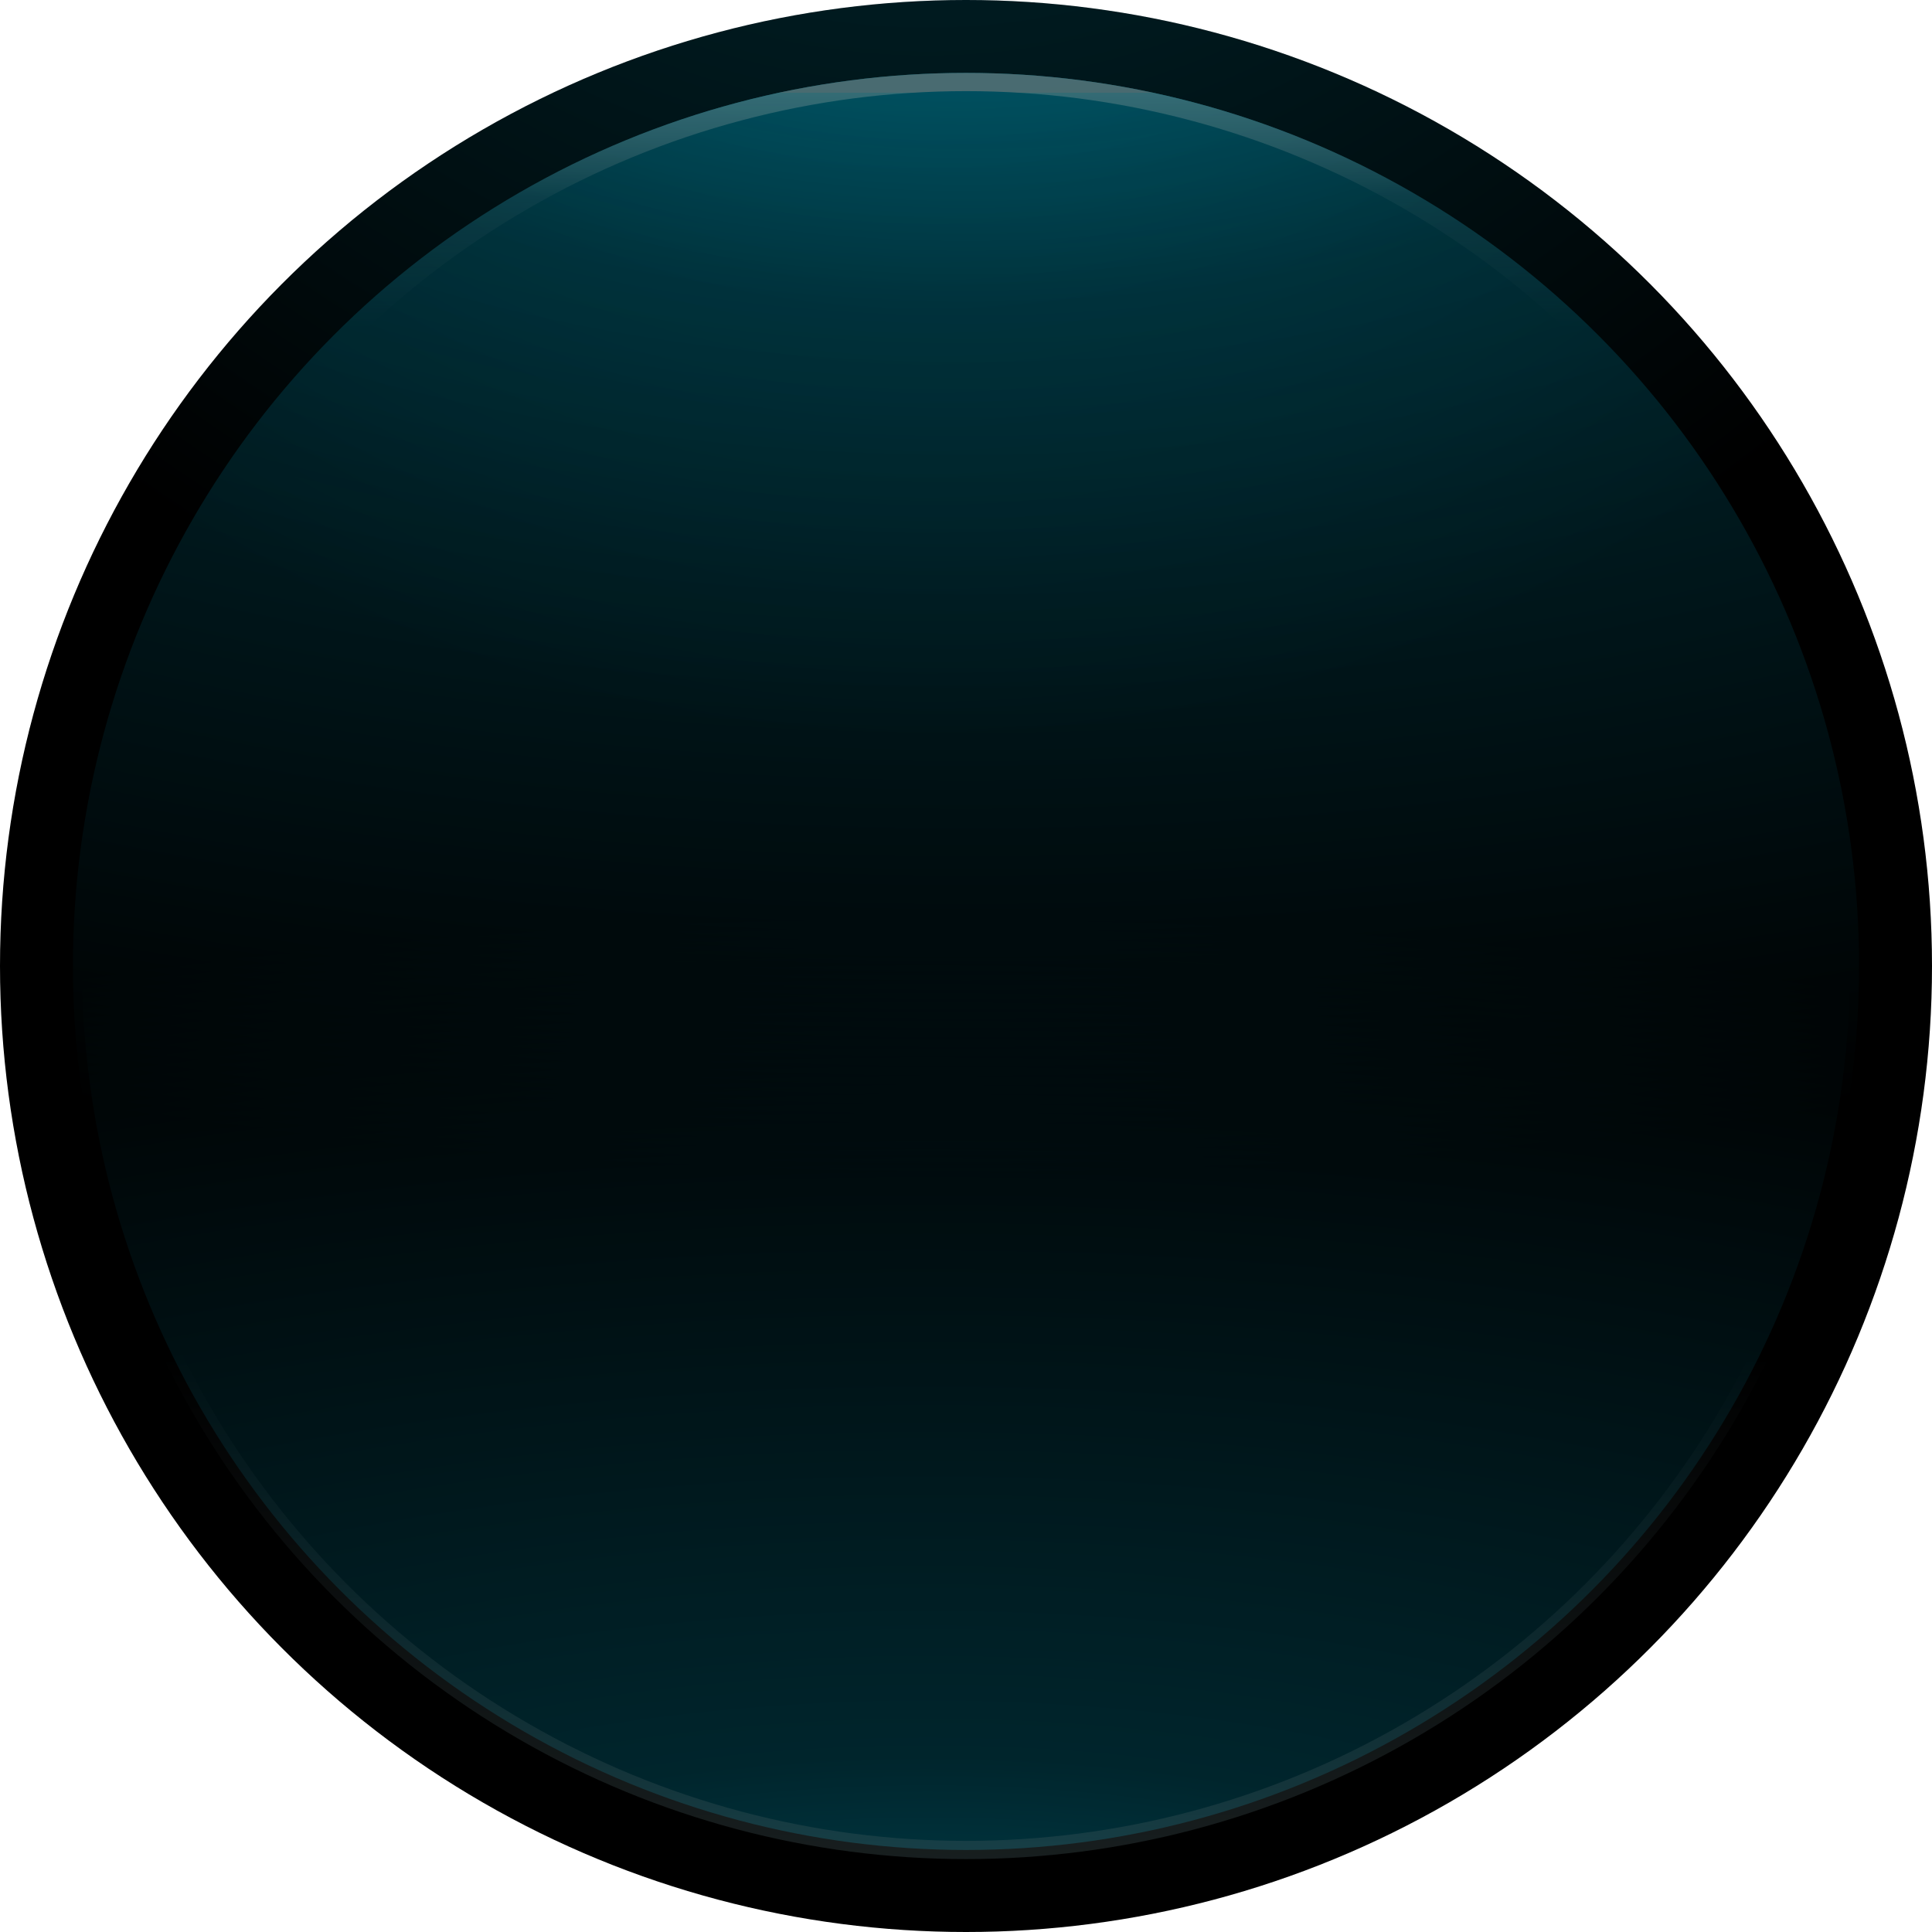 <?xml version="1.0" encoding="UTF-8"?>
<svg width="106px" height="106px" viewBox="0 0 106 106" version="1.1" xmlns="http://www.w3.org/2000/svg" xmlns:xlink="http://www.w3.org/1999/xlink">
    <title>编组 18</title>
    <defs>
        <circle id="path-1" cx="53" cy="53" r="53"></circle>
        <filter x="-8.0%" y="-8.0%" width="116.0%" height="116.0%" filterUnits="objectBoundingBox" id="filter-2">
            <feGaussianBlur stdDeviation="8.5" in="SourceAlpha" result="shadowBlurInner1"></feGaussianBlur>
            <feOffset dx="0" dy="0" in="shadowBlurInner1" result="shadowOffsetInner1"></feOffset>
            <feComposite in="shadowOffsetInner1" in2="SourceAlpha" operator="arithmetic" k2="-1" k3="1" result="shadowInnerInner1"></feComposite>
            <feColorMatrix values="0 0 0 0 0.094   0 0 0 0 0.709   0 0 0 0 0.827  0 0 0 0.3 0" type="matrix" in="shadowInnerInner1"></feColorMatrix>
        </filter>
        <radialGradient cx="48.005%" cy="-31.763%" fx="48.005%" fy="-31.763%" r="70.354%" id="radialGradient-3">
            <stop stop-color="#00D5FF" offset="0%"></stop>
            <stop stop-color="#00D5FF" stop-opacity="0" offset="100%"></stop>
        </radialGradient>
        <radialGradient cx="50%" cy="-8.718%" fx="50%" fy="-8.718%" r="70.285%" gradientTransform="translate(0.5,-0.087),rotate(90),scale(1,2.22),translate(-0.5,0.087)" id="radialGradient-4">
            <stop stop-color="#00D5FF" offset="0%"></stop>
            <stop stop-color="#00D5FF" stop-opacity="0.436" offset="31.345%"></stop>
            <stop stop-color="#00D5FF" stop-opacity="0.214" offset="65.847%"></stop>
            <stop stop-color="#00D5FF" stop-opacity="0" offset="100%"></stop>
        </radialGradient>
        <radialGradient cx="47.765%" cy="117.393%" fx="47.765%" fy="117.393%" r="70.285%" gradientTransform="translate(0.478,1.174),rotate(90),scale(1,2.22),translate(-0.478,-1.174)" id="radialGradient-5">
            <stop stop-color="#00D5FF" offset="0%"></stop>
            <stop stop-color="#00D5FF" stop-opacity="0.436" offset="31.345%"></stop>
            <stop stop-color="#00D5FF" stop-opacity="0.214" offset="65.847%"></stop>
            <stop stop-color="#00D5FF" stop-opacity="0" offset="100%"></stop>
        </radialGradient>
        <linearGradient x1="50%" y1="0%" x2="50%" y2="125.903%" id="linearGradient-6">
            <stop stop-color="#B6E9F0" offset="0%"></stop>
            <stop stop-color="#82EBFB" offset="0%"></stop>
            <stop stop-color="#B6E9F0" stop-opacity="0.159" offset="4.721%"></stop>
            <stop stop-color="#B6E9F0" stop-opacity="0" offset="10.708%"></stop>
            <stop stop-color="#B6E9F0" stop-opacity="0" offset="57.252%"></stop>
            <stop stop-color="#B6E9F0" stop-opacity="0.408" offset="86.499%"></stop>
            <stop stop-color="#B6E9F0" offset="100%"></stop>
        </linearGradient>
        <circle id="path-7" cx="53" cy="53" r="49"></circle>
    </defs>
    <g id="页面-1" stroke="none" stroke-width="1" fill="none" fill-rule="evenodd">
        <g id="饼图圆" transform="translate(-1345, -218)">
            <g id="编组-8" transform="translate(1271, 116)">
                <g id="编组-5" transform="translate(8.792, 34.792)">
                    <g id="编组-18" transform="translate(65.208, 67.208)">
                        <g id="椭圆形" fill="black" fill-opacity="1">
                            <use filter="url(#filter-2)" xlink:href="#path-1"></use>
                        </g>
                        <circle id="椭圆形" fill="url(#radialGradient-3)" opacity="0.229" cx="53" cy="53" r="53"></circle>
                        <g id="椭圆形备份" opacity="0.4">
                            <use fill="url(#radialGradient-4)" xlink:href="#path-7"></use>
                            <circle stroke="url(#linearGradient-6)" stroke-width="1" stroke-linejoin="square" fill="url(#radialGradient-5)" cx="53" cy="53" r="48.5"></circle>
                        </g>
                    </g>
                </g>
            </g>
        </g>
    </g>
</svg>